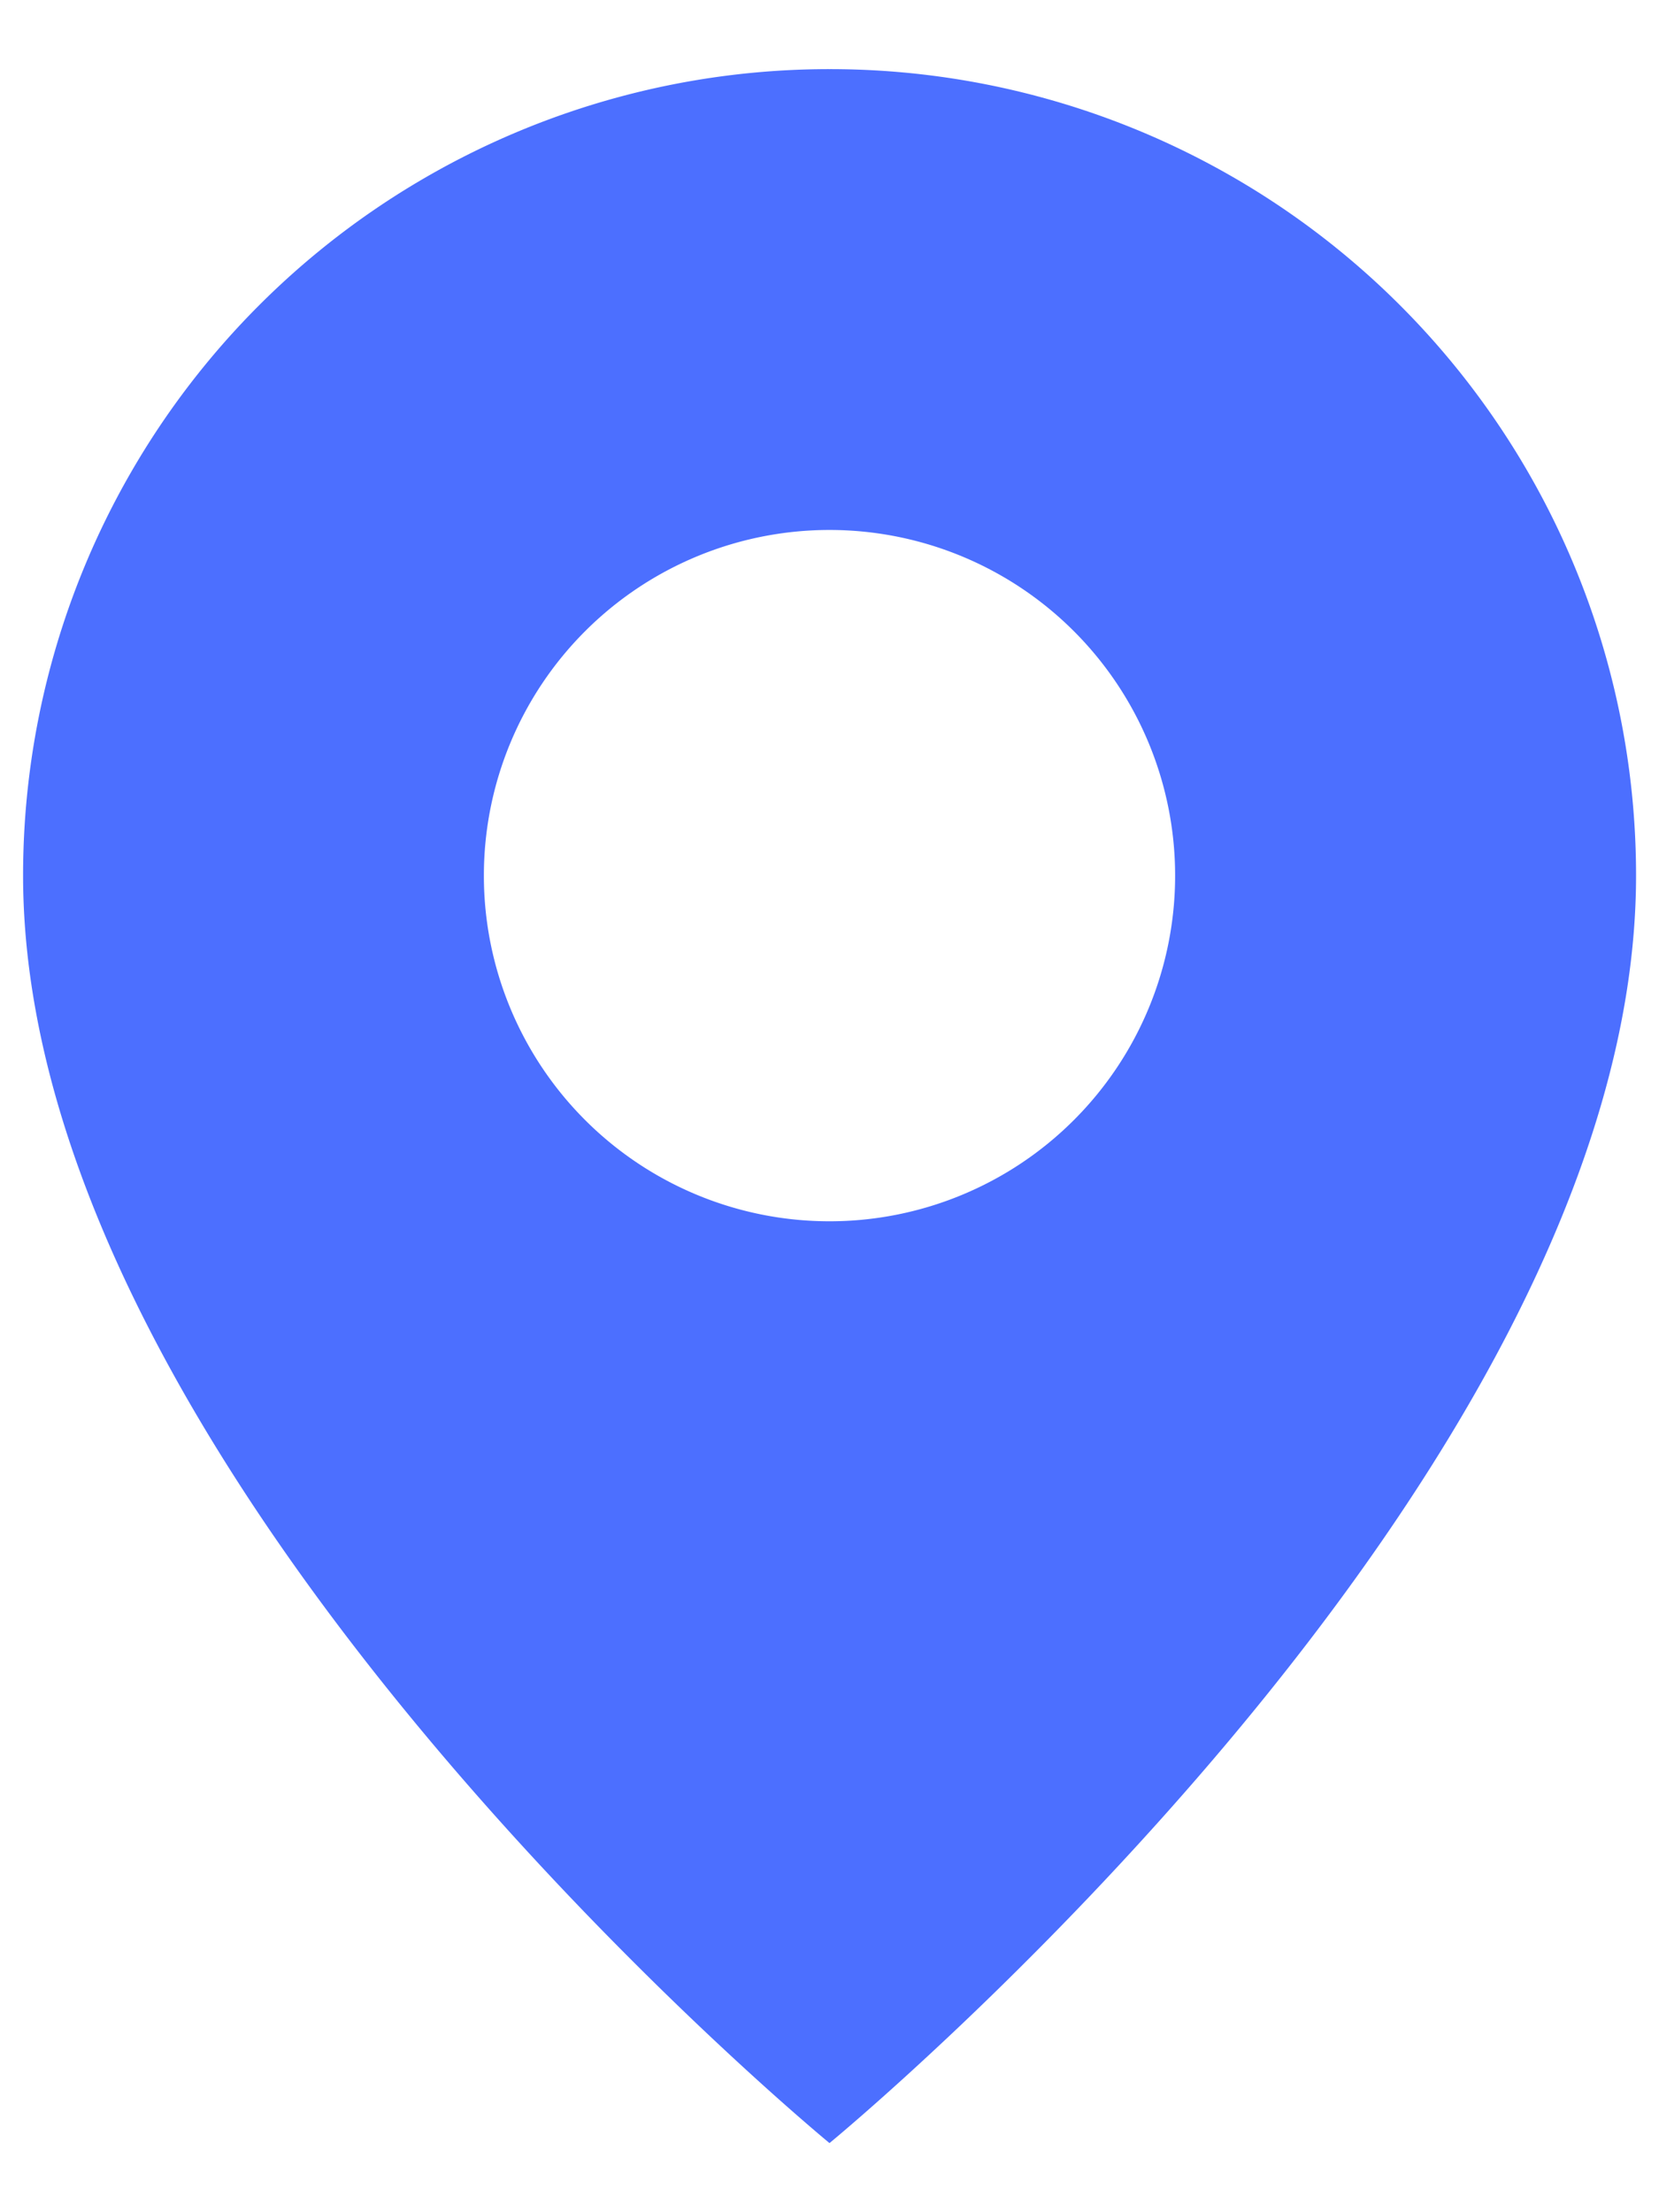<svg width="12" height="16" fill="none" xmlns="http://www.w3.org/2000/svg"><path fill-rule="evenodd" clip-rule="evenodd" d="M6 .5A5.83 5.83 0 00.167 6.333C.167 10.708 6 15.5 6 15.5s5.834-4.792 5.834-9.167A5.83 5.83 0 006 .5zm0 8.333a2.5 2.5 0 100-5 2.5 2.5 0 000 5z" fill="#4C6FFF"/></svg>
